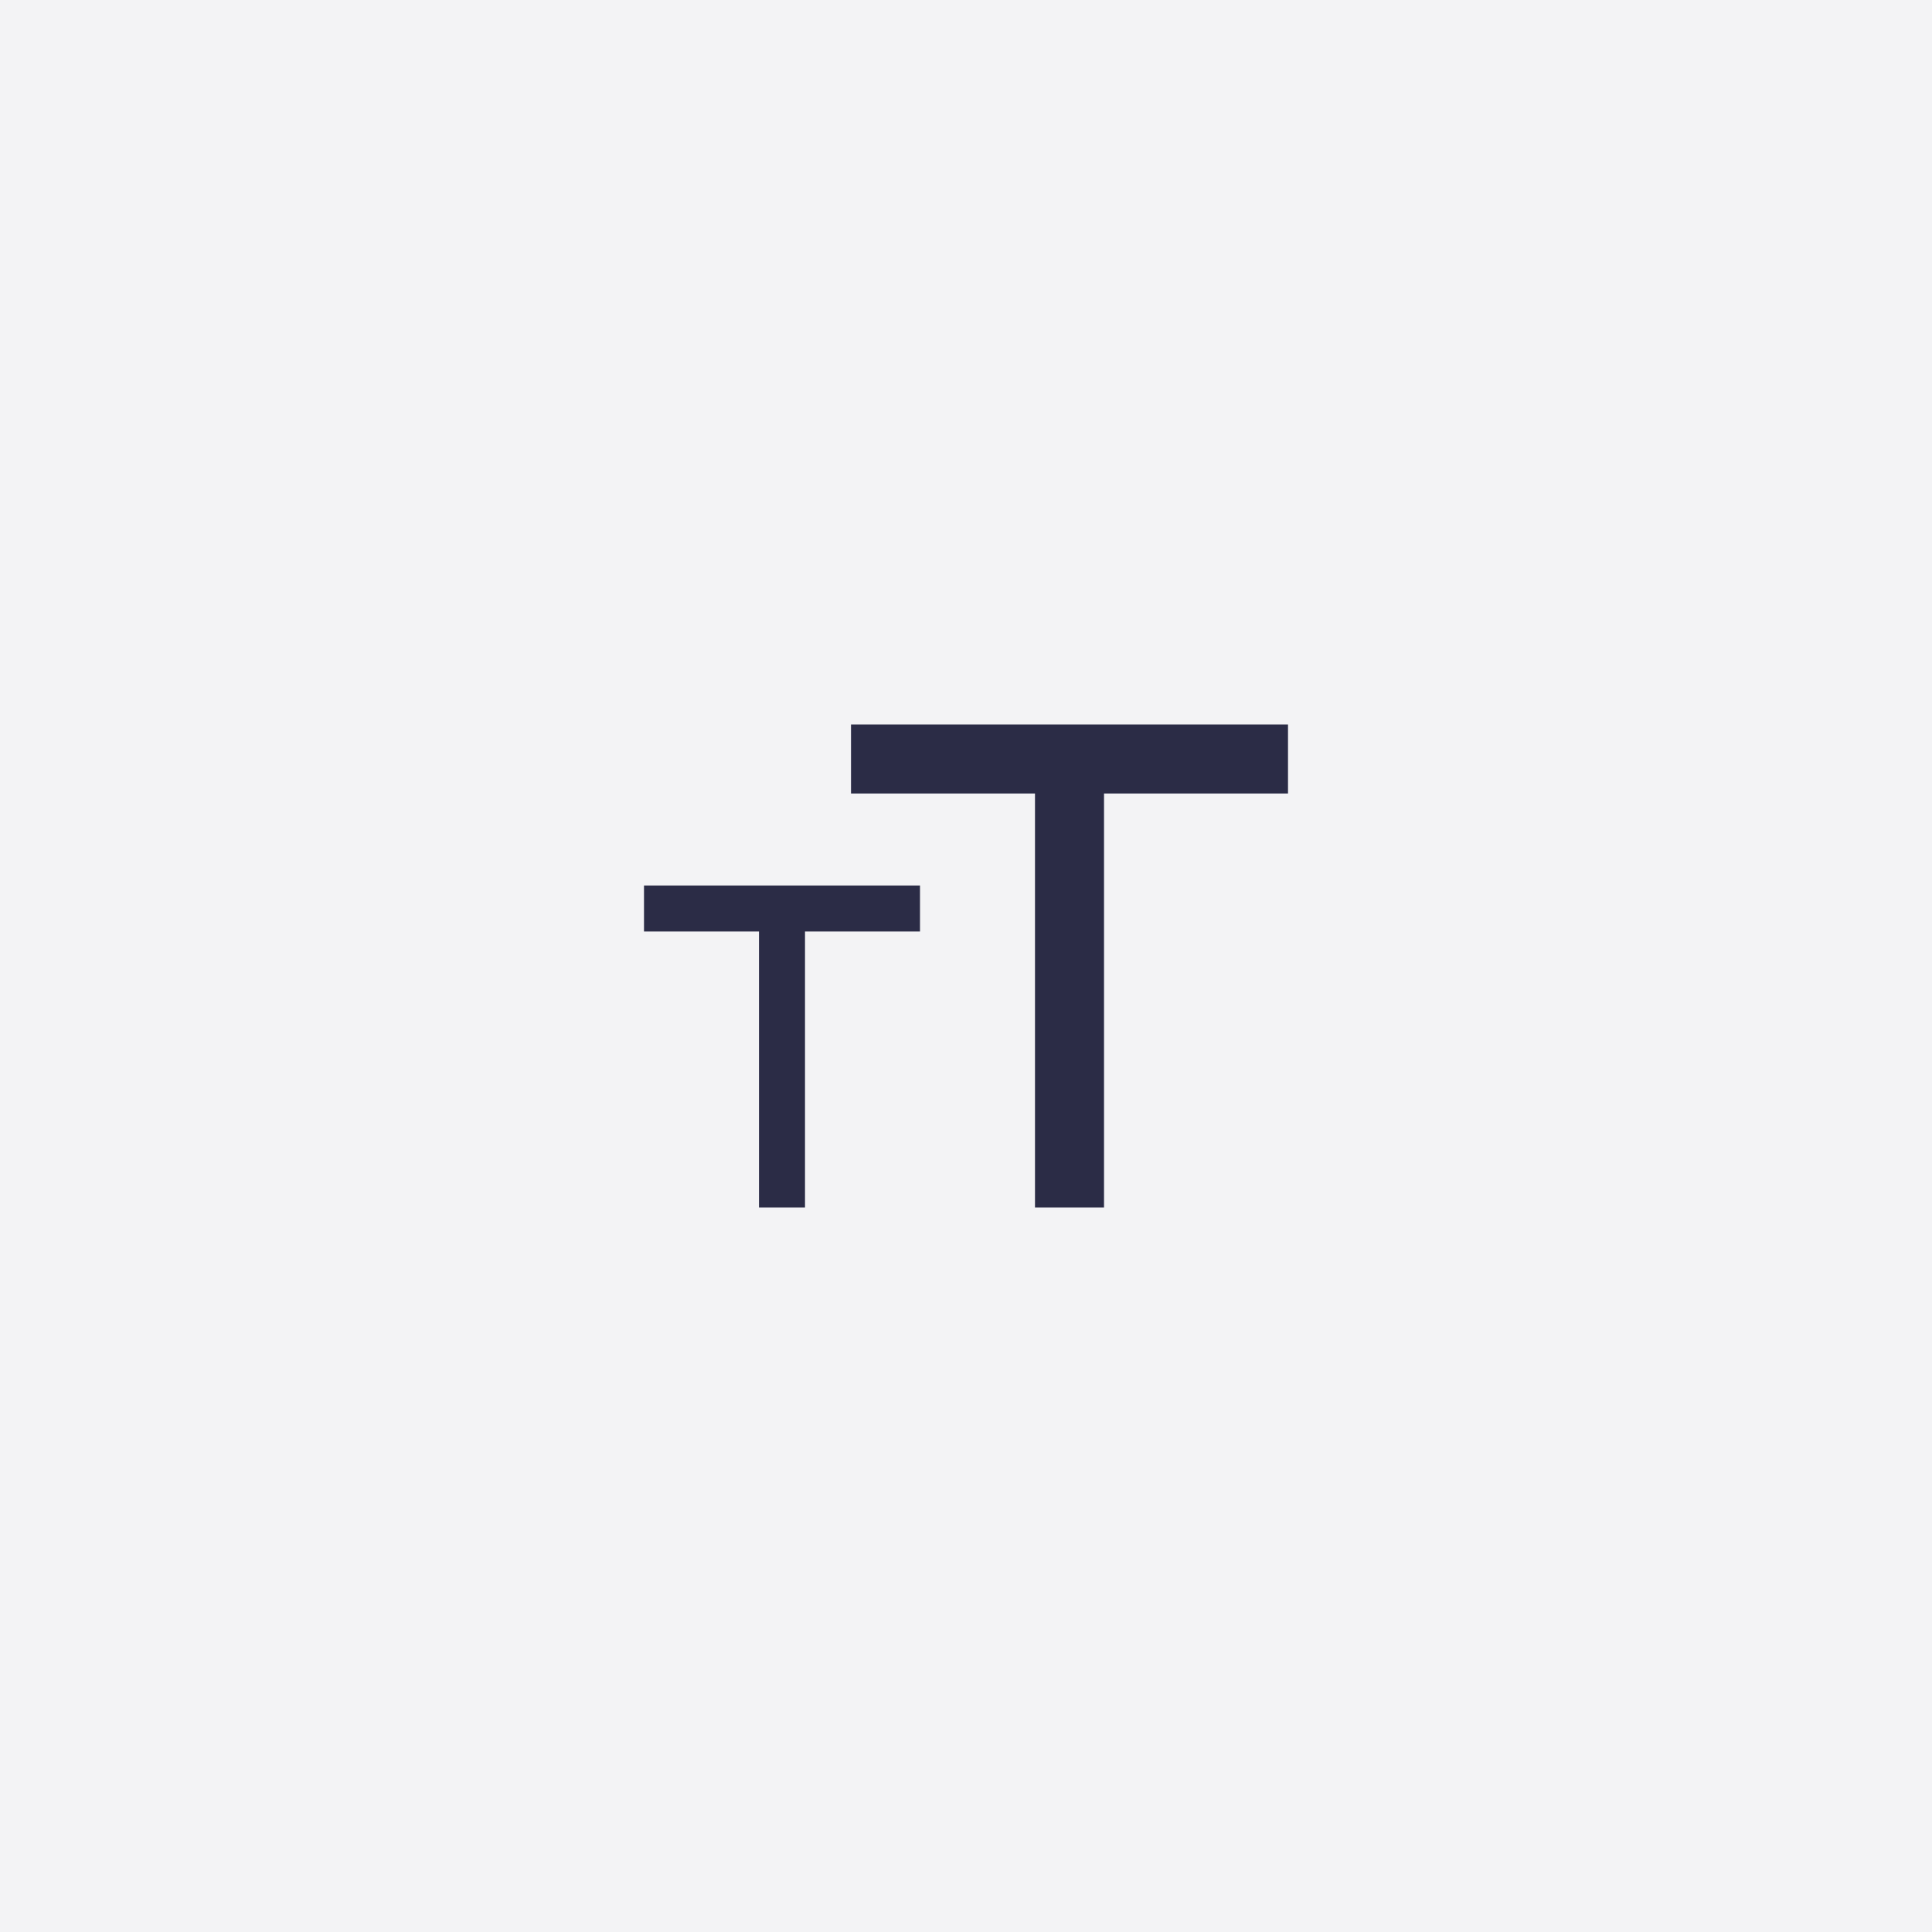<svg width="48" height="48" viewBox="0 0 48 48" fill="none" xmlns="http://www.w3.org/2000/svg">
<rect width="48" height="48" fill="#F3F3F5"/>
<path fill-rule="evenodd" clip-rule="evenodd" d="M32 19.714V18H21.143V19.714H25.714V30H27.429V19.714H32ZM18.857 23.143V30H20V23.143H22.857V22H16V23.143H18.857Z" fill="#2B2C46"/>
</svg>
